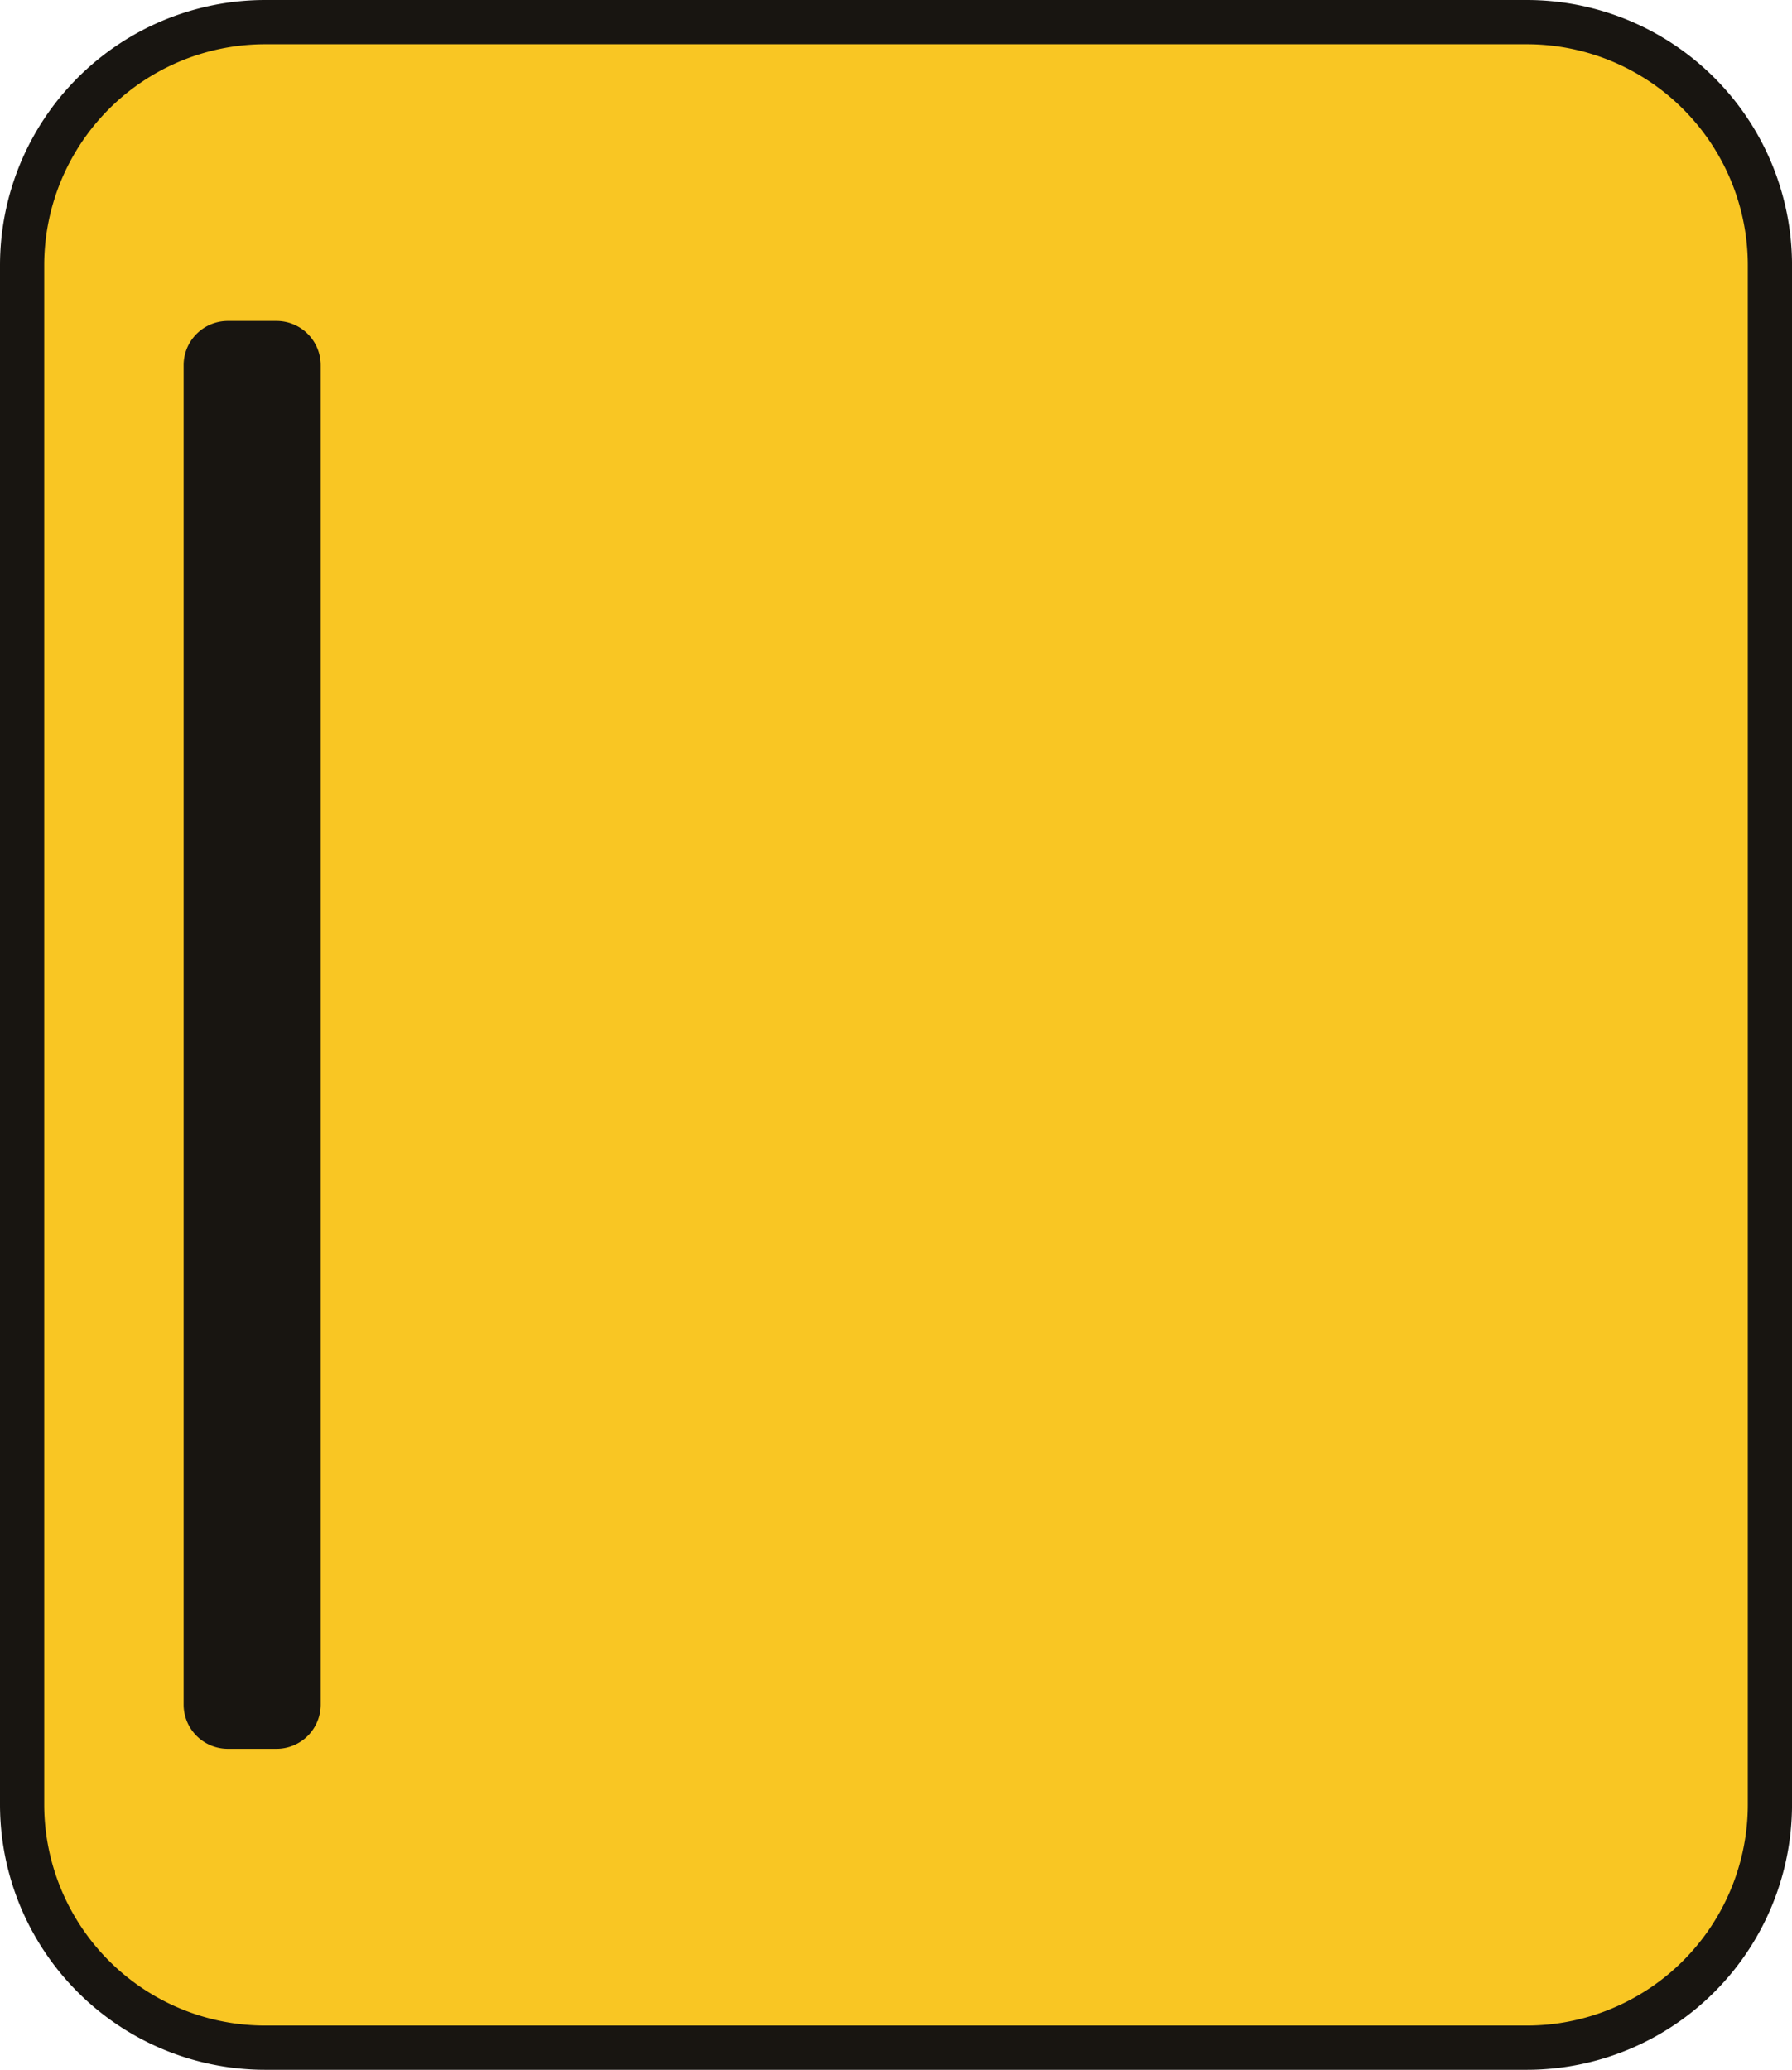 <svg xmlns="http://www.w3.org/2000/svg" width="81.056" height="93.594" viewBox="0 0 81.056 93.594">
  <g id="Bottom-_No_Background" data-name="Bottom- No Background" transform="translate(270.046 -1006.553) rotate(90)">
    <path id="Rectangle_3" data-name="Rectangle 3" d="M1088.147,269.046h-69.594a11,11,0,0,1-11-11V200.989a11,11,0,0,1,11-11h69.594a11,11,0,0,1,11,11v57.056A11,11,0,0,1,1088.147,269.046Z" fill="#f9c623" stroke="#181511" stroke-width="2"/>
    <path id="Rectangle_4" data-name="Rectangle 4" d="M1083.633,261.74h-60.567a2,2,0,0,1-2-2v-2.2a2,2,0,0,1,2-2h60.567a2,2,0,0,1,2,2v2.2A2,2,0,0,1,1083.633,261.74Z" fill="#181511"/>
  </g>
</svg>